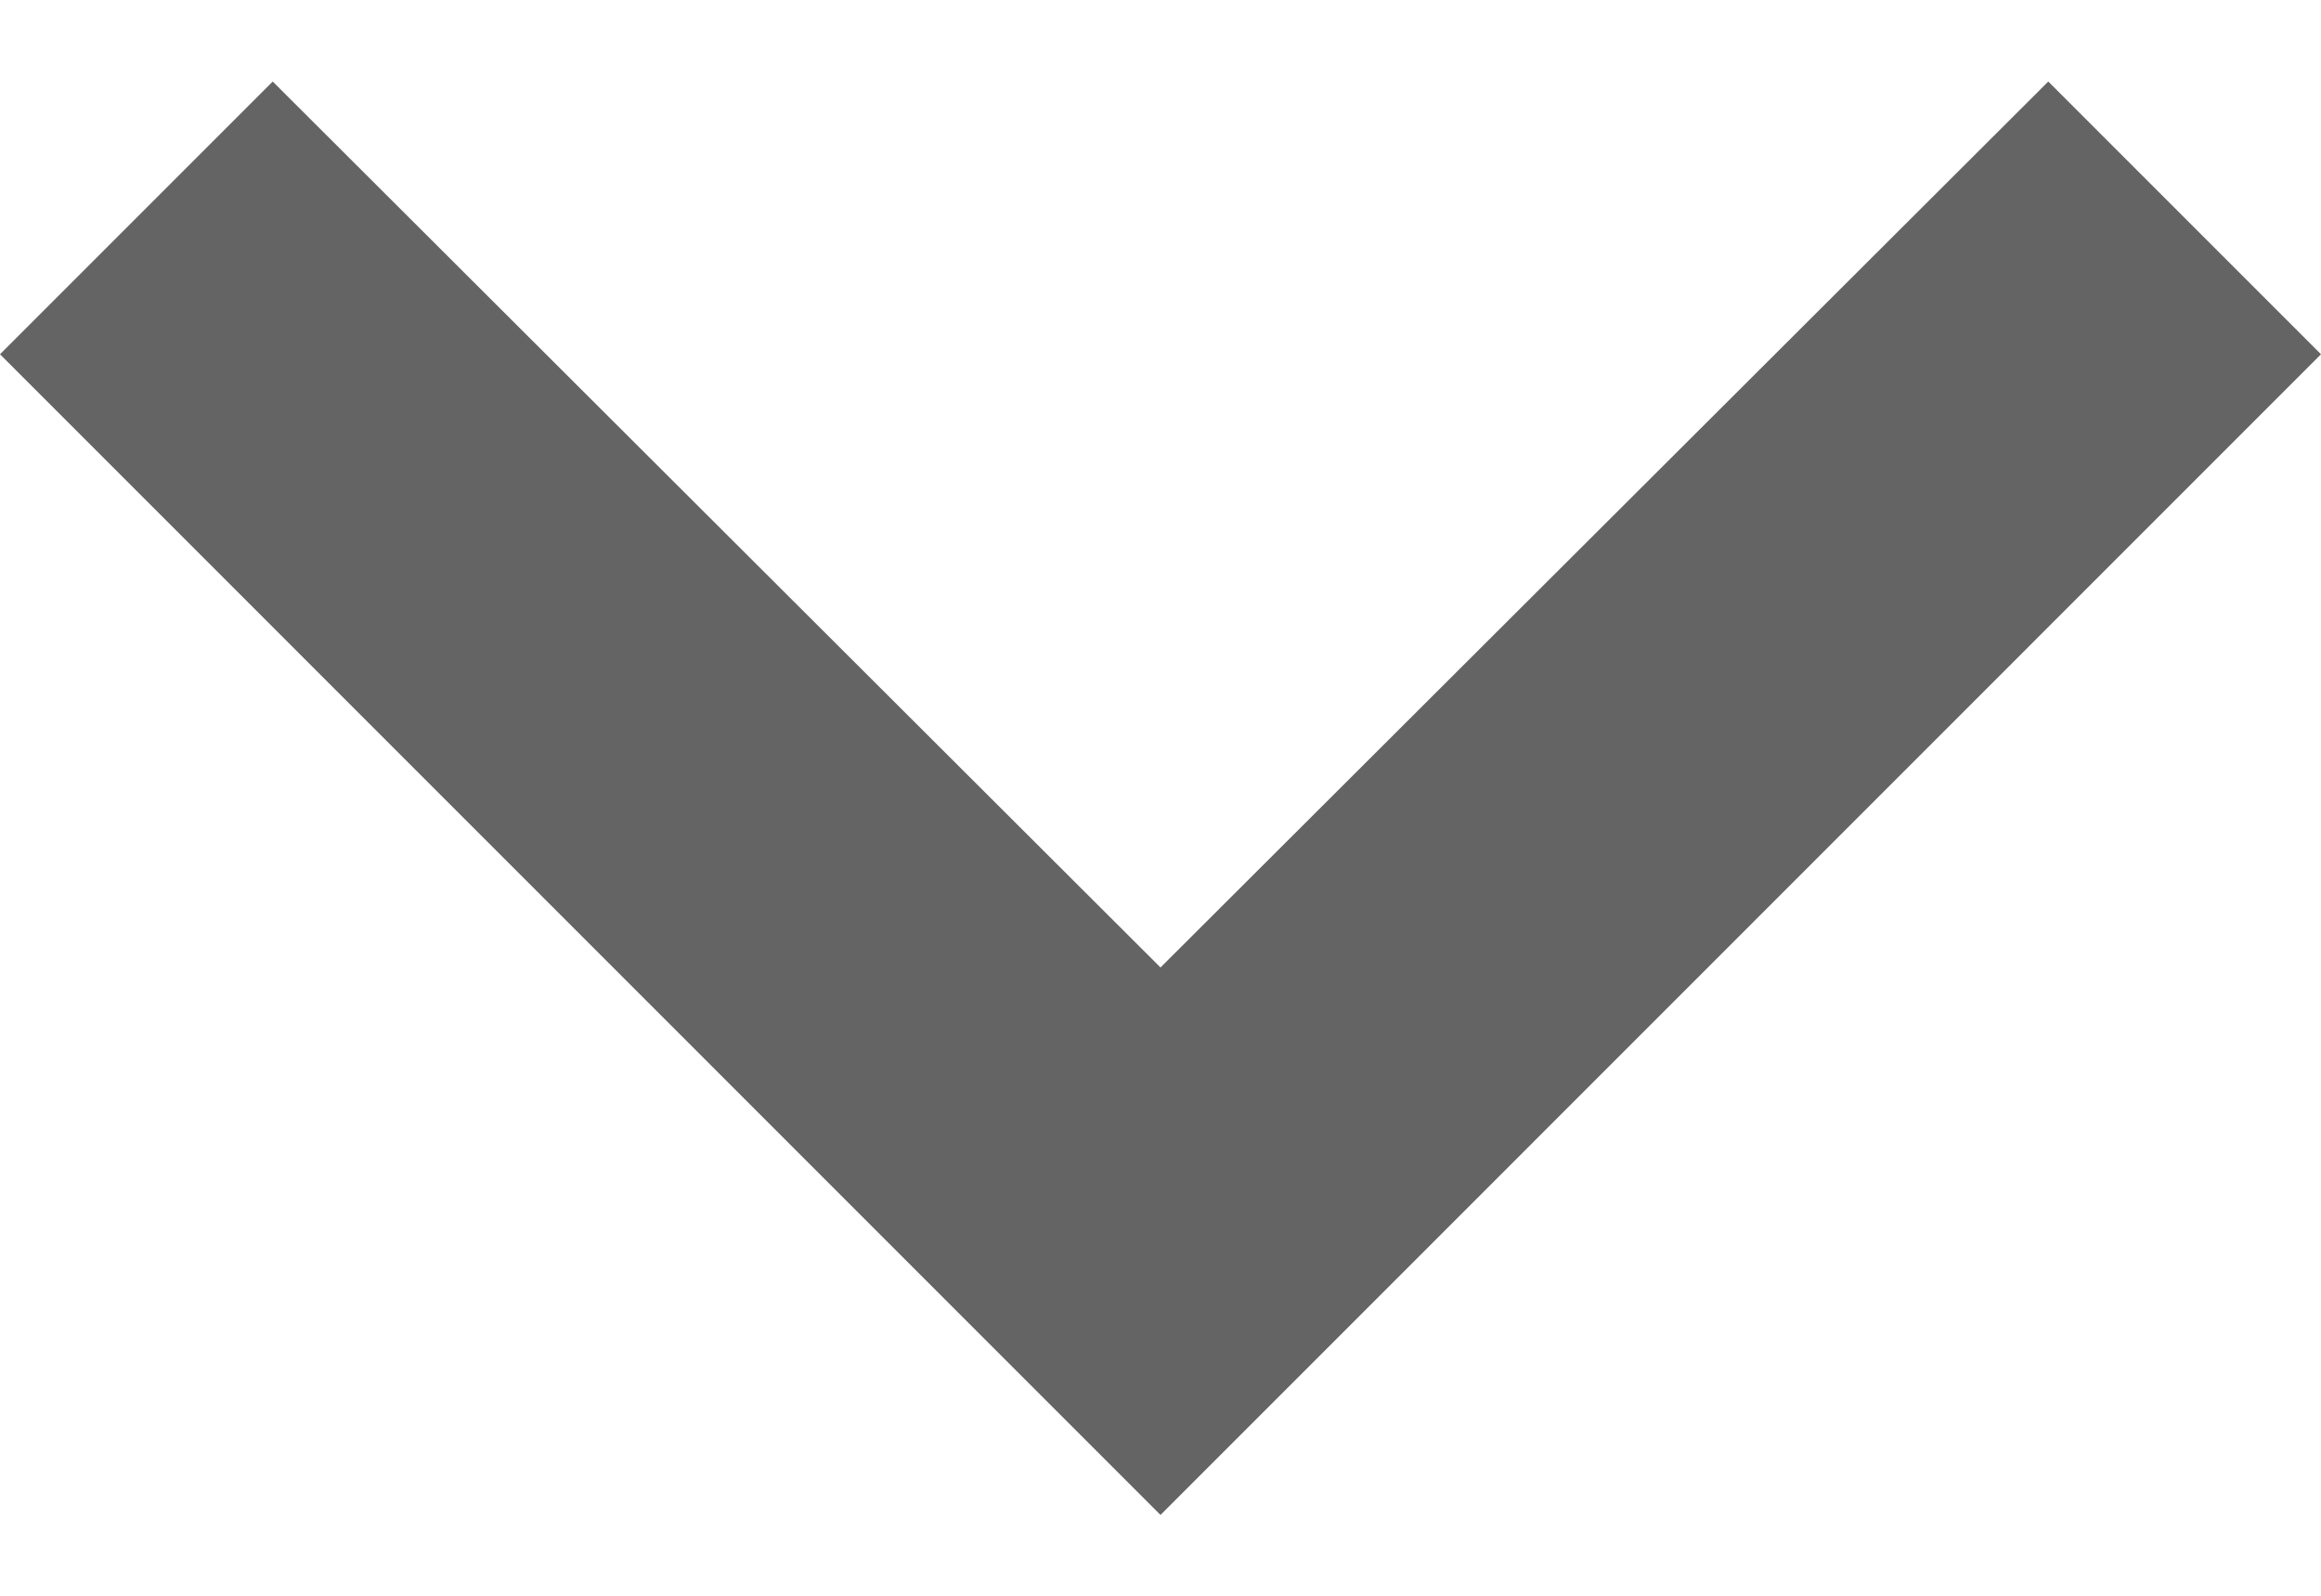 <svg width="16" height="11" viewBox="0 0 16 11" fill="none" xmlns="http://www.w3.org/2000/svg">
<path d="M1.88 0.562L8 6.669L14.12 0.562L16 2.442L8 10.443L0 2.442L1.88 0.562Z" fill="#646464"/>
</svg>
